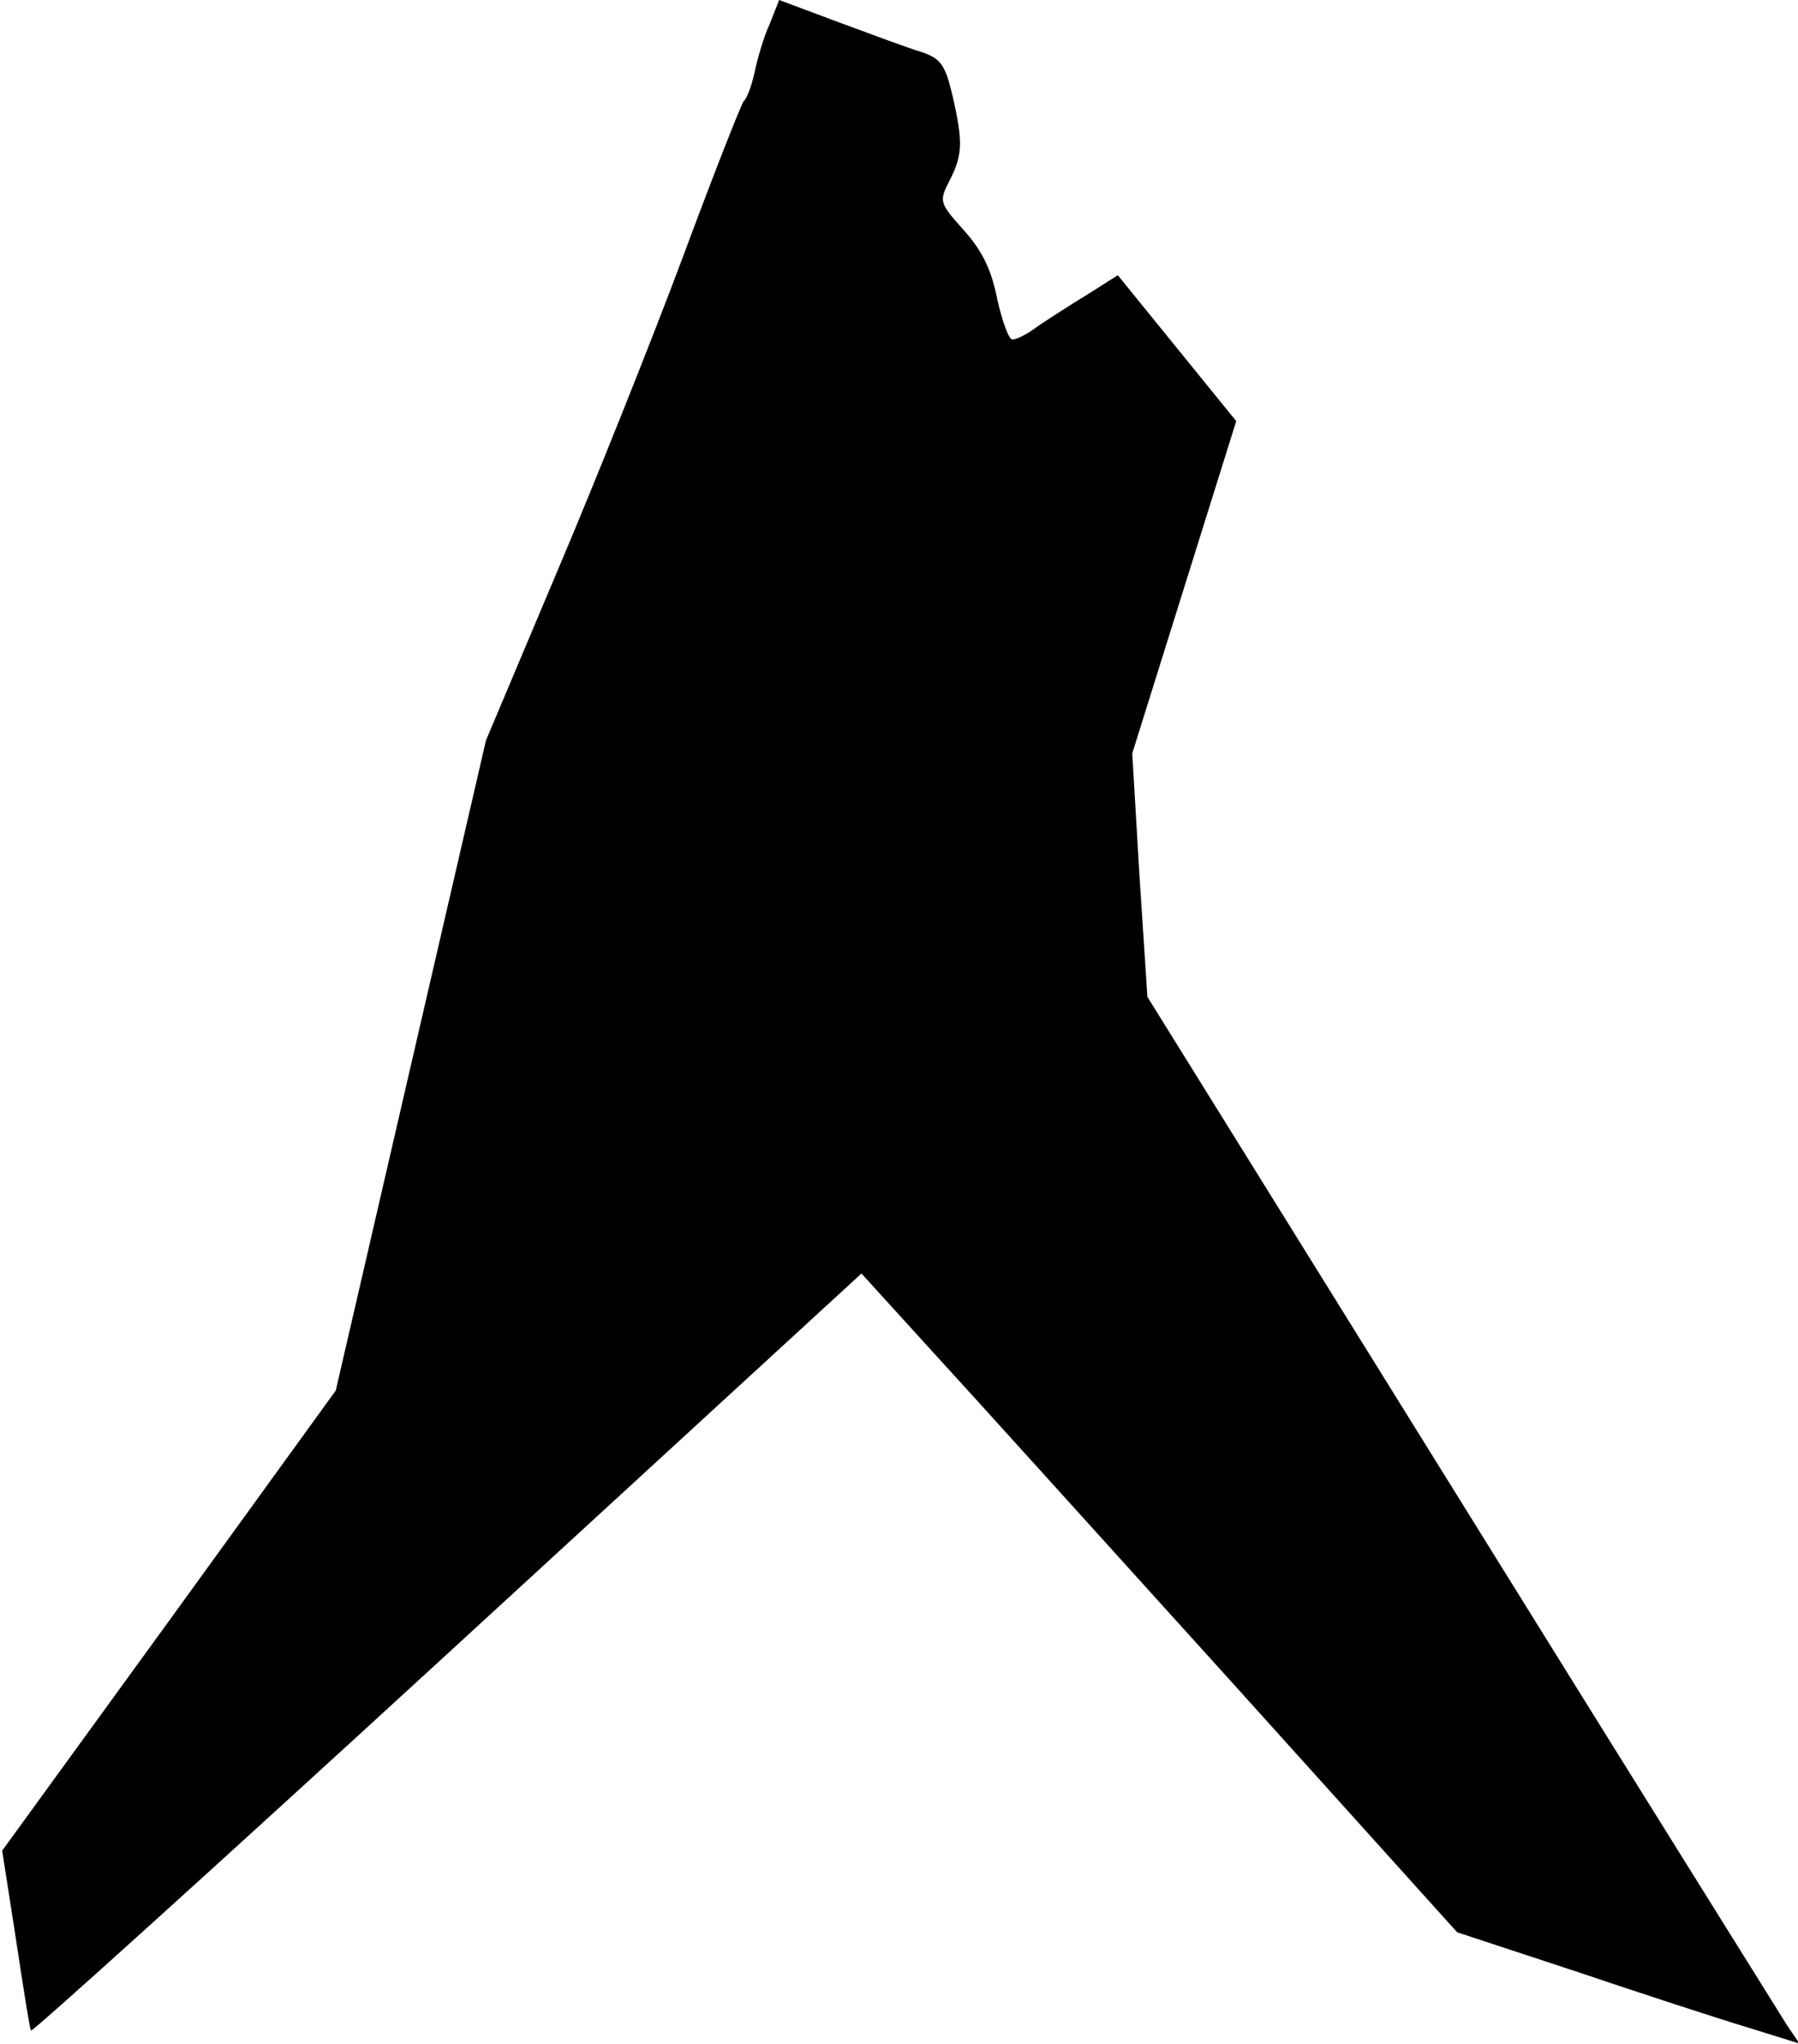<?xml version="1.0" standalone="no"?>
<!DOCTYPE svg PUBLIC "-//W3C//DTD SVG 20010904//EN"
 "http://www.w3.org/TR/2001/REC-SVG-20010904/DTD/svg10.dtd">
<svg version="1.0" xmlns="http://www.w3.org/2000/svg"
 width="249pt" height="283pt" viewBox="0 0 249 283"
 preserveAspectRatio="xMidYMid meet">
<g transform="translate(0,283) scale(0.1,-0.1)"
fill="#000000" stroke="none">
<path fill="#000000" stroke="none" d="M1066 2797 c-8 -17 -17 -48 -21 -67 -4
-19 -11 -37 -15 -40 -3 -3 -41 -99 -84 -215 -43 -115 -122 -313 -176 -440
l-97 -230 -104 -450 -104 -450 -231 -319 -231 -318 19 -122 c10 -66 19 -124
21 -127 1 -3 260 231 576 521 l574 527 101 -111 c56 -61 241 -266 413 -456
l311 -345 164 -54 c89 -30 196 -65 236 -77 l74 -23 -17 25 c-8 13 -212 339
-451 724 l-435 700 -11 168 -10 169 72 230 72 230 -82 101 -82 101 -41 -26
c-23 -14 -54 -34 -69 -44 -14 -11 -30 -19 -36 -19 -5 0 -14 25 -21 56 -8 41
-21 67 -46 95 -34 38 -35 40 -20 69 18 35 19 53 4 118 -10 42 -16 51 -43 60
-17 5 -68 24 -114 41 l-83 31 -13 -33z"/>
</g>
</svg>
